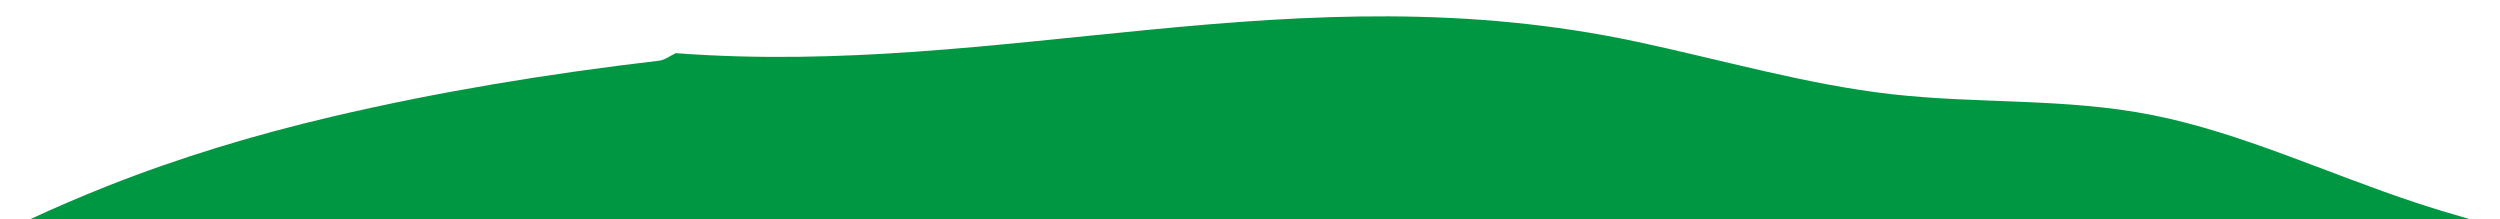 <?xml version="1.0" encoding="utf-8"?>
<!-- Generator: Adobe Illustrator 14.0.0, SVG Export Plug-In . SVG Version: 6.00 Build 43363)  -->
<!DOCTYPE svg PUBLIC "-//W3C//DTD SVG 1.1//EN" "http://www.w3.org/Graphics/SVG/1.1/DTD/svg11.dtd">
<svg version="1.1" id="Layer_1" xmlns="http://www.w3.org/2000/svg" xmlns:xlink="http://www.w3.org/1999/xlink" x="0px" y="0px"
	 width="963.387px" height="84.432px" viewBox="0 0 963.387 84.432" enable-background="new 0 0 963.387 84.432"
	 xml:space="preserve">
<path fill="#009742" d="M951.646,84.431c-6.93-1.984-13.846-4.07-20.734-6.345c-33.836-11.173-67.309-26.977-101.381-33.725
	c-33.754-6.686-66.936-4.249-100.582-8.061c-32.6-3.692-65.359-13.214-98.063-20.19c-131.543-28.063-243.621,13.963-370.484,4.37
	c-2.147,1.005-4.138,2.647-6.473,2.92c-42.658,4.98-84.742,11.88-126.029,21.564c-29.627,6.948-58.613,15.692-86.533,26.743
	c-10.016,3.964-19.894,8.201-29.626,12.721L951.646,84.431L951.646,84.431z"/>
</svg>
